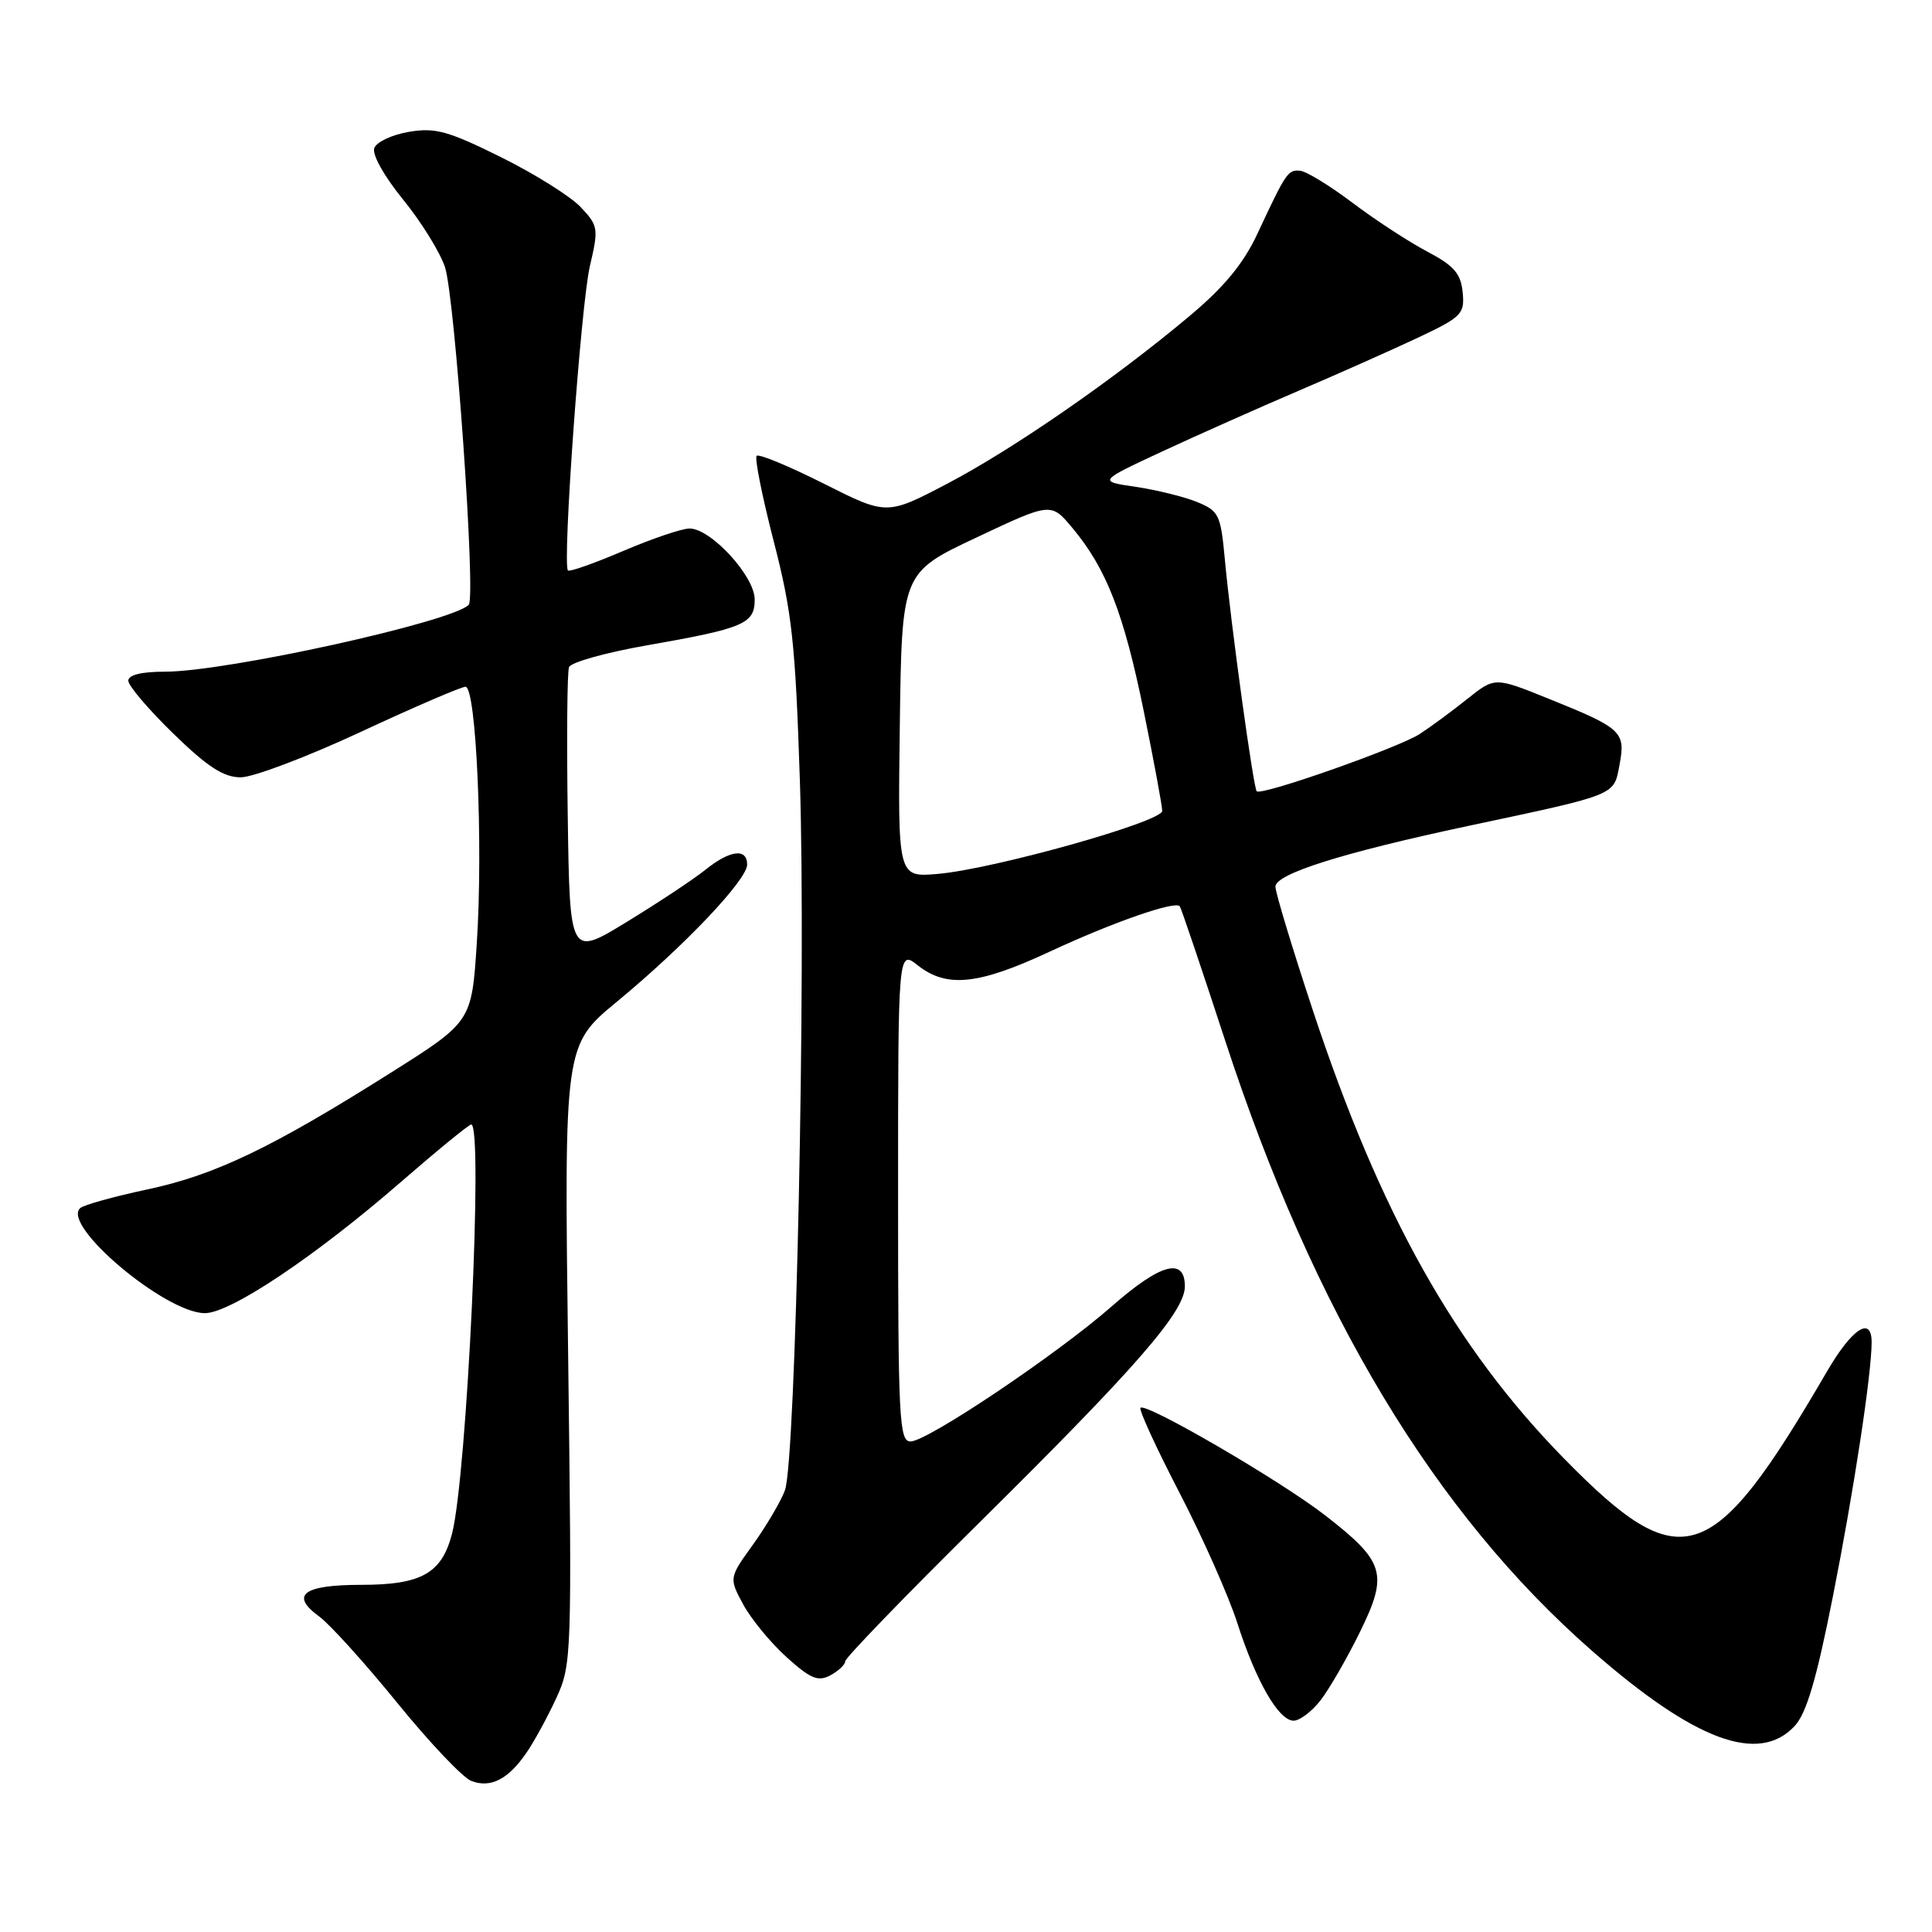 <?xml version="1.0" encoding="UTF-8" standalone="no"?>
<!DOCTYPE svg PUBLIC "-//W3C//DTD SVG 1.1//EN" "http://www.w3.org/Graphics/SVG/1.1/DTD/svg11.dtd" >
<svg xmlns="http://www.w3.org/2000/svg" xmlns:xlink="http://www.w3.org/1999/xlink" version="1.1" viewBox="0 0 256 256">
 <g >
 <path fill="currentColor"
d=" M 69.76 232.25 C 70.80 230.74 72.58 227.46 73.73 224.97 C 75.75 220.56 75.79 219.40 75.28 179.47 C 74.75 138.50 74.75 138.50 81.77 132.71 C 90.66 125.37 99.00 116.59 99.00 114.56 C 99.00 112.35 96.73 112.63 93.47 115.25 C 91.93 116.49 87.25 119.59 83.08 122.14 C 75.50 126.78 75.50 126.78 75.23 108.17 C 75.08 97.94 75.15 89.04 75.40 88.40 C 75.64 87.76 80.27 86.47 85.67 85.52 C 98.62 83.25 100.00 82.66 100.00 79.42 C 100.00 76.33 94.15 69.99 91.35 70.03 C 90.33 70.04 86.38 71.38 82.57 73.01 C 78.75 74.64 75.46 75.80 75.26 75.59 C 74.49 74.83 76.98 40.33 78.16 35.27 C 79.33 30.28 79.28 29.92 76.95 27.45 C 75.61 26.02 70.85 23.04 66.37 20.82 C 59.37 17.35 57.66 16.88 54.19 17.47 C 51.97 17.84 49.90 18.81 49.60 19.61 C 49.27 20.46 50.88 23.33 53.41 26.44 C 55.81 29.39 58.31 33.42 58.96 35.39 C 60.28 39.38 63.08 79.13 62.11 80.14 C 59.94 82.40 30.00 89.00 21.89 89.00 C 18.75 89.00 17.00 89.43 17.00 90.20 C 17.00 90.86 19.68 94.01 22.96 97.20 C 27.51 101.63 29.63 103.00 31.90 103.00 C 33.53 103.00 40.67 100.30 47.76 97.00 C 54.85 93.70 61.11 91.00 61.68 91.00 C 63.11 91.00 64.03 111.98 63.18 124.94 C 62.50 135.38 62.50 135.38 51.74 142.17 C 35.97 152.12 28.46 155.71 19.50 157.61 C 15.10 158.55 11.11 159.65 10.63 160.08 C 8.07 162.33 21.92 174.00 27.15 174.00 C 30.54 174.00 41.80 166.46 53.19 156.56 C 57.98 152.40 62.14 149.00 62.44 149.00 C 64.06 149.00 61.88 195.51 59.90 203.21 C 58.54 208.48 55.85 210.00 47.84 210.00 C 40.18 210.00 38.39 211.35 42.28 214.18 C 43.70 215.22 48.36 220.37 52.64 225.64 C 56.92 230.91 61.34 235.57 62.46 235.99 C 65.02 236.96 67.33 235.78 69.76 232.25 Z  M 237.78 228.73 C 239.36 227.05 240.68 222.60 242.88 211.48 C 245.65 197.47 248.00 182.06 248.00 177.84 C 248.00 174.32 245.40 176.03 242.07 181.75 C 226.88 207.83 222.84 209.17 207.28 193.30 C 192.79 178.53 182.89 160.86 173.97 133.91 C 171.24 125.65 169.00 118.26 169.00 117.49 C 169.00 115.79 177.93 112.98 194.50 109.45 C 214.43 105.21 213.82 105.46 214.60 101.31 C 215.42 96.96 214.92 96.49 205.09 92.54 C 198.07 89.71 198.07 89.71 194.44 92.60 C 192.44 94.20 189.61 96.29 188.15 97.24 C 185.40 99.05 167.14 105.48 166.52 104.85 C 166.08 104.41 163.08 82.63 162.30 74.14 C 161.75 68.18 161.51 67.70 158.60 66.51 C 156.90 65.82 153.25 64.92 150.50 64.51 C 145.50 63.78 145.50 63.78 154.00 59.82 C 158.68 57.65 166.78 54.04 172.00 51.81 C 177.22 49.58 184.34 46.41 187.81 44.78 C 193.72 41.99 194.09 41.61 193.81 38.72 C 193.56 36.23 192.66 35.20 189.09 33.32 C 186.66 32.04 182.21 29.13 179.20 26.86 C 176.19 24.59 173.07 22.68 172.25 22.62 C 170.65 22.49 170.42 22.83 166.60 31.00 C 164.77 34.92 162.20 38.04 157.66 41.84 C 147.71 50.21 134.24 59.52 125.50 64.10 C 117.50 68.29 117.50 68.29 109.15 64.08 C 104.55 61.77 100.56 60.11 100.26 60.40 C 99.97 60.69 100.99 65.78 102.52 71.72 C 104.95 81.13 105.39 85.17 105.99 103.50 C 106.82 128.87 105.45 193.69 104.00 197.50 C 103.43 199.00 101.53 202.22 99.78 204.66 C 96.59 209.09 96.59 209.09 98.48 212.60 C 99.52 214.52 102.10 217.66 104.21 219.57 C 107.40 222.45 108.39 222.86 110.03 221.99 C 111.11 221.40 112.00 220.57 112.00 220.12 C 112.00 219.68 119.92 211.48 129.61 201.91 C 150.57 181.19 157.00 173.80 157.00 170.45 C 157.00 166.54 153.77 167.42 147.31 173.10 C 140.07 179.45 122.88 191.00 120.65 191.00 C 119.15 191.00 119.00 188.07 119.00 158.43 C 119.00 125.85 119.00 125.85 121.63 127.93 C 125.46 130.94 129.65 130.50 139.11 126.09 C 147.50 122.19 155.73 119.32 156.33 120.09 C 156.51 120.32 159.21 128.31 162.33 137.85 C 174.15 174.00 190.07 200.47 210.99 218.78 C 224.57 230.66 233.02 233.80 237.78 228.73 Z  M 174.94 225.35 C 176.08 223.90 178.43 219.84 180.16 216.33 C 184.00 208.53 183.53 206.95 175.56 200.77 C 169.66 196.19 151.85 185.82 151.12 186.54 C 150.88 186.78 153.19 191.82 156.26 197.74 C 159.33 203.66 162.78 211.43 163.93 215.00 C 166.42 222.77 169.43 228.00 171.41 228.00 C 172.21 228.00 173.79 226.81 174.94 225.35 Z  M 119.23 96.07 C 119.50 75.88 119.50 75.88 129.39 71.22 C 139.27 66.56 139.27 66.56 142.11 69.97 C 146.60 75.34 148.91 81.27 151.55 94.22 C 152.90 100.85 154.00 106.81 154.00 107.45 C 154.00 108.89 131.58 115.18 124.23 115.80 C 118.96 116.25 118.96 116.25 119.23 96.07 Z "/>
</g>
</svg>